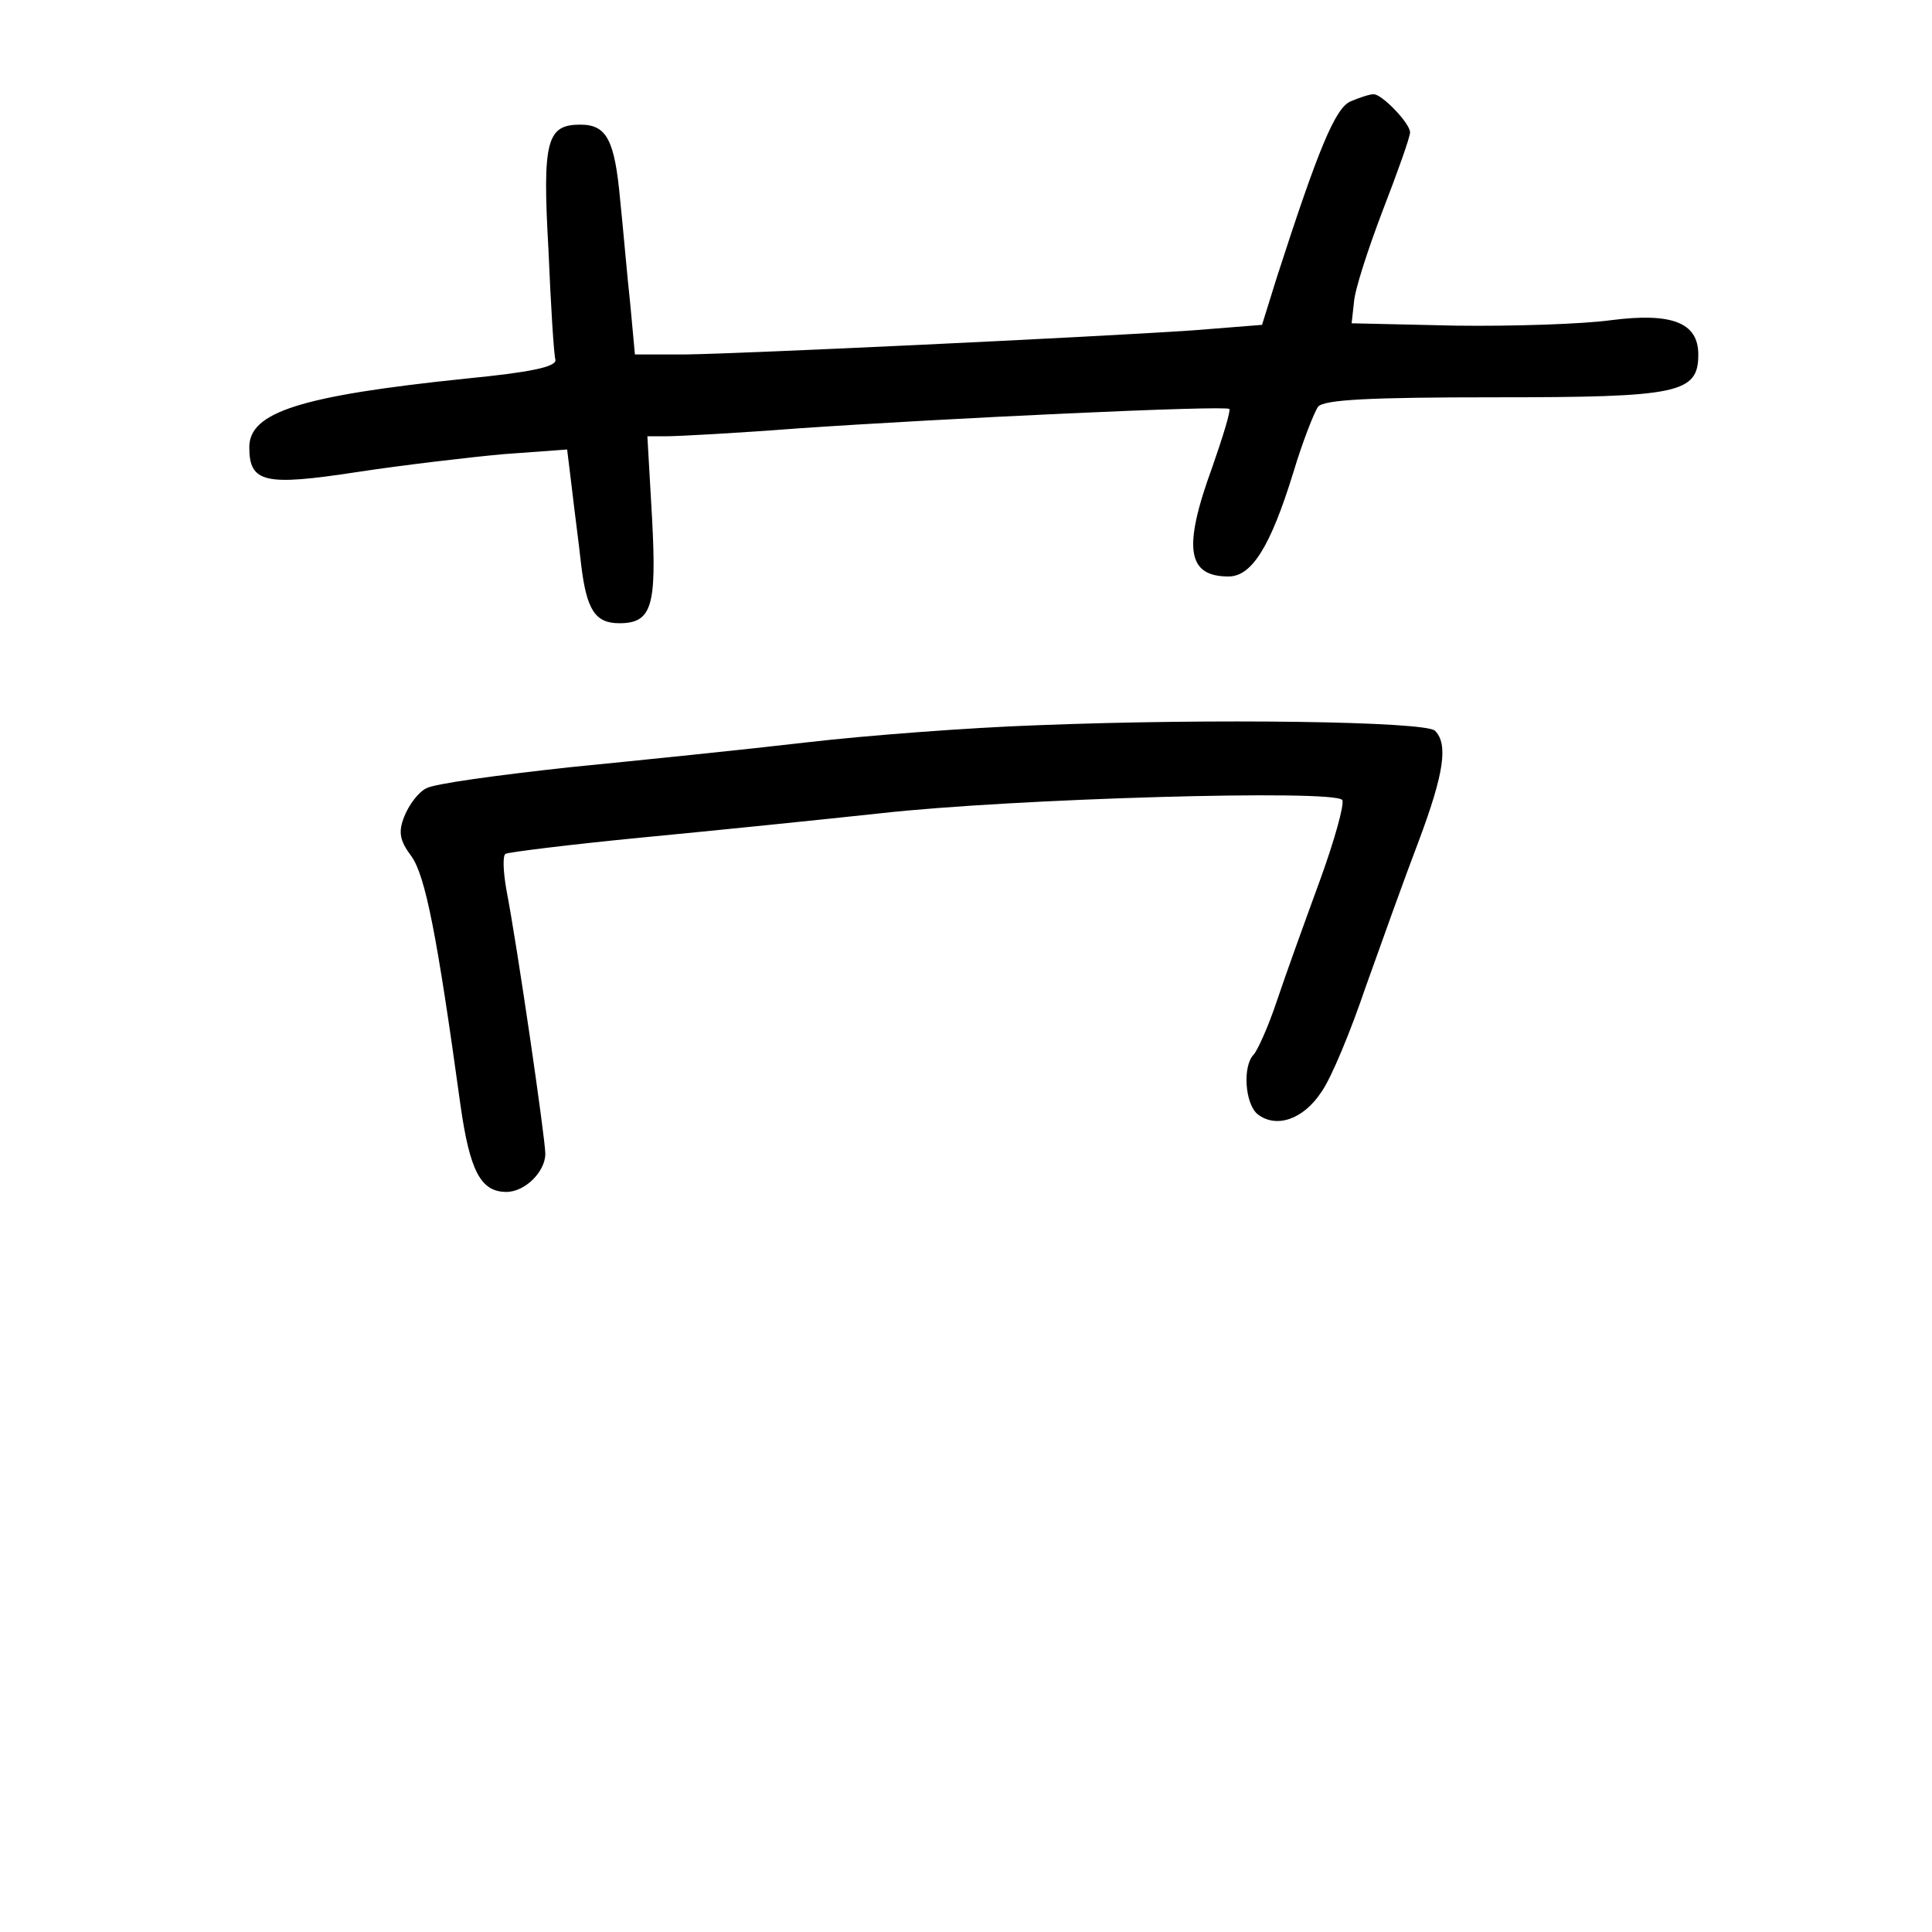<?xml version="1.0" standalone="no"?>
<!DOCTYPE svg PUBLIC "-//W3C//DTD SVG 20010904//EN"
 "http://www.w3.org/TR/2001/REC-SVG-20010904/DTD/svg10.dtd">
<svg version="1.0" xmlns="http://www.w3.org/2000/svg"
 width="248pt" height="248pt" viewBox="0 0 248 248"
 preserveAspectRatio="xMidYMid meet">
<g transform="translate(0,248) scale(0.1,-0.1)"
fill="#000000" stroke="none">
<path d="M1734 2350 c-20 -8 -42 -62 -95 -226 l-19 -61 -88 -7 c-132 -9 -578
-30 -652 -31 l-65 0 -6 65 c-4 36 -9 96 -13 134 -7 76 -17 96 -51 96 -43 0
-49 -20 -41 -160 3 -72 7 -136 9 -142 1 -9 -33 -16 -115 -24 -212 -22 -278
-43 -278 -88 0 -46 20 -50 138 -32 59 9 144 19 188 23 l82 6 6 -49 c3 -27 9
-71 12 -99 7 -58 18 -75 49 -75 42 0 48 22 42 135 l-6 105 25 0 c14 0 89 4
167 10 188 13 551 30 555 25 2 -2 -8 -35 -22 -75 -38 -104 -32 -140 21 -140
30 0 54 39 83 133 12 40 27 78 32 85 8 9 66 12 227 12 236 0 261 5 261 55 0
41 -34 54 -112 44 -36 -5 -126 -8 -200 -7 l-133 3 3 27 c1 16 18 68 37 118 19
49 35 94 35 100 0 12 -37 50 -47 49 -5 0 -17 -4 -29 -9z"/>
<path d="M1330 1549 c-85 -3 -218 -13 -295 -22 -77 -9 -214 -23 -305 -32 -91
-10 -173 -21 -183 -27 -10 -5 -22 -21 -28 -36 -8 -20 -6 -31 9 -51 18 -25 33
-101 63 -319 12 -85 26 -112 59 -112 24 0 50 26 50 49 0 19 -36 267 -50 339
-4 23 -5 44 -1 46 3 2 83 12 176 21 94 9 231 23 305 31 169 19 585 31 593 17
3 -5 -10 -52 -29 -104 -19 -52 -44 -121 -55 -154 -11 -33 -25 -64 -30 -69 -14
-15 -11 -62 5 -76 24 -19 59 -7 82 28 13 18 38 79 57 135 20 56 50 140 68 187
33 88 38 125 21 142 -12 12 -285 16 -512 7z"/>
</g>
</svg>
